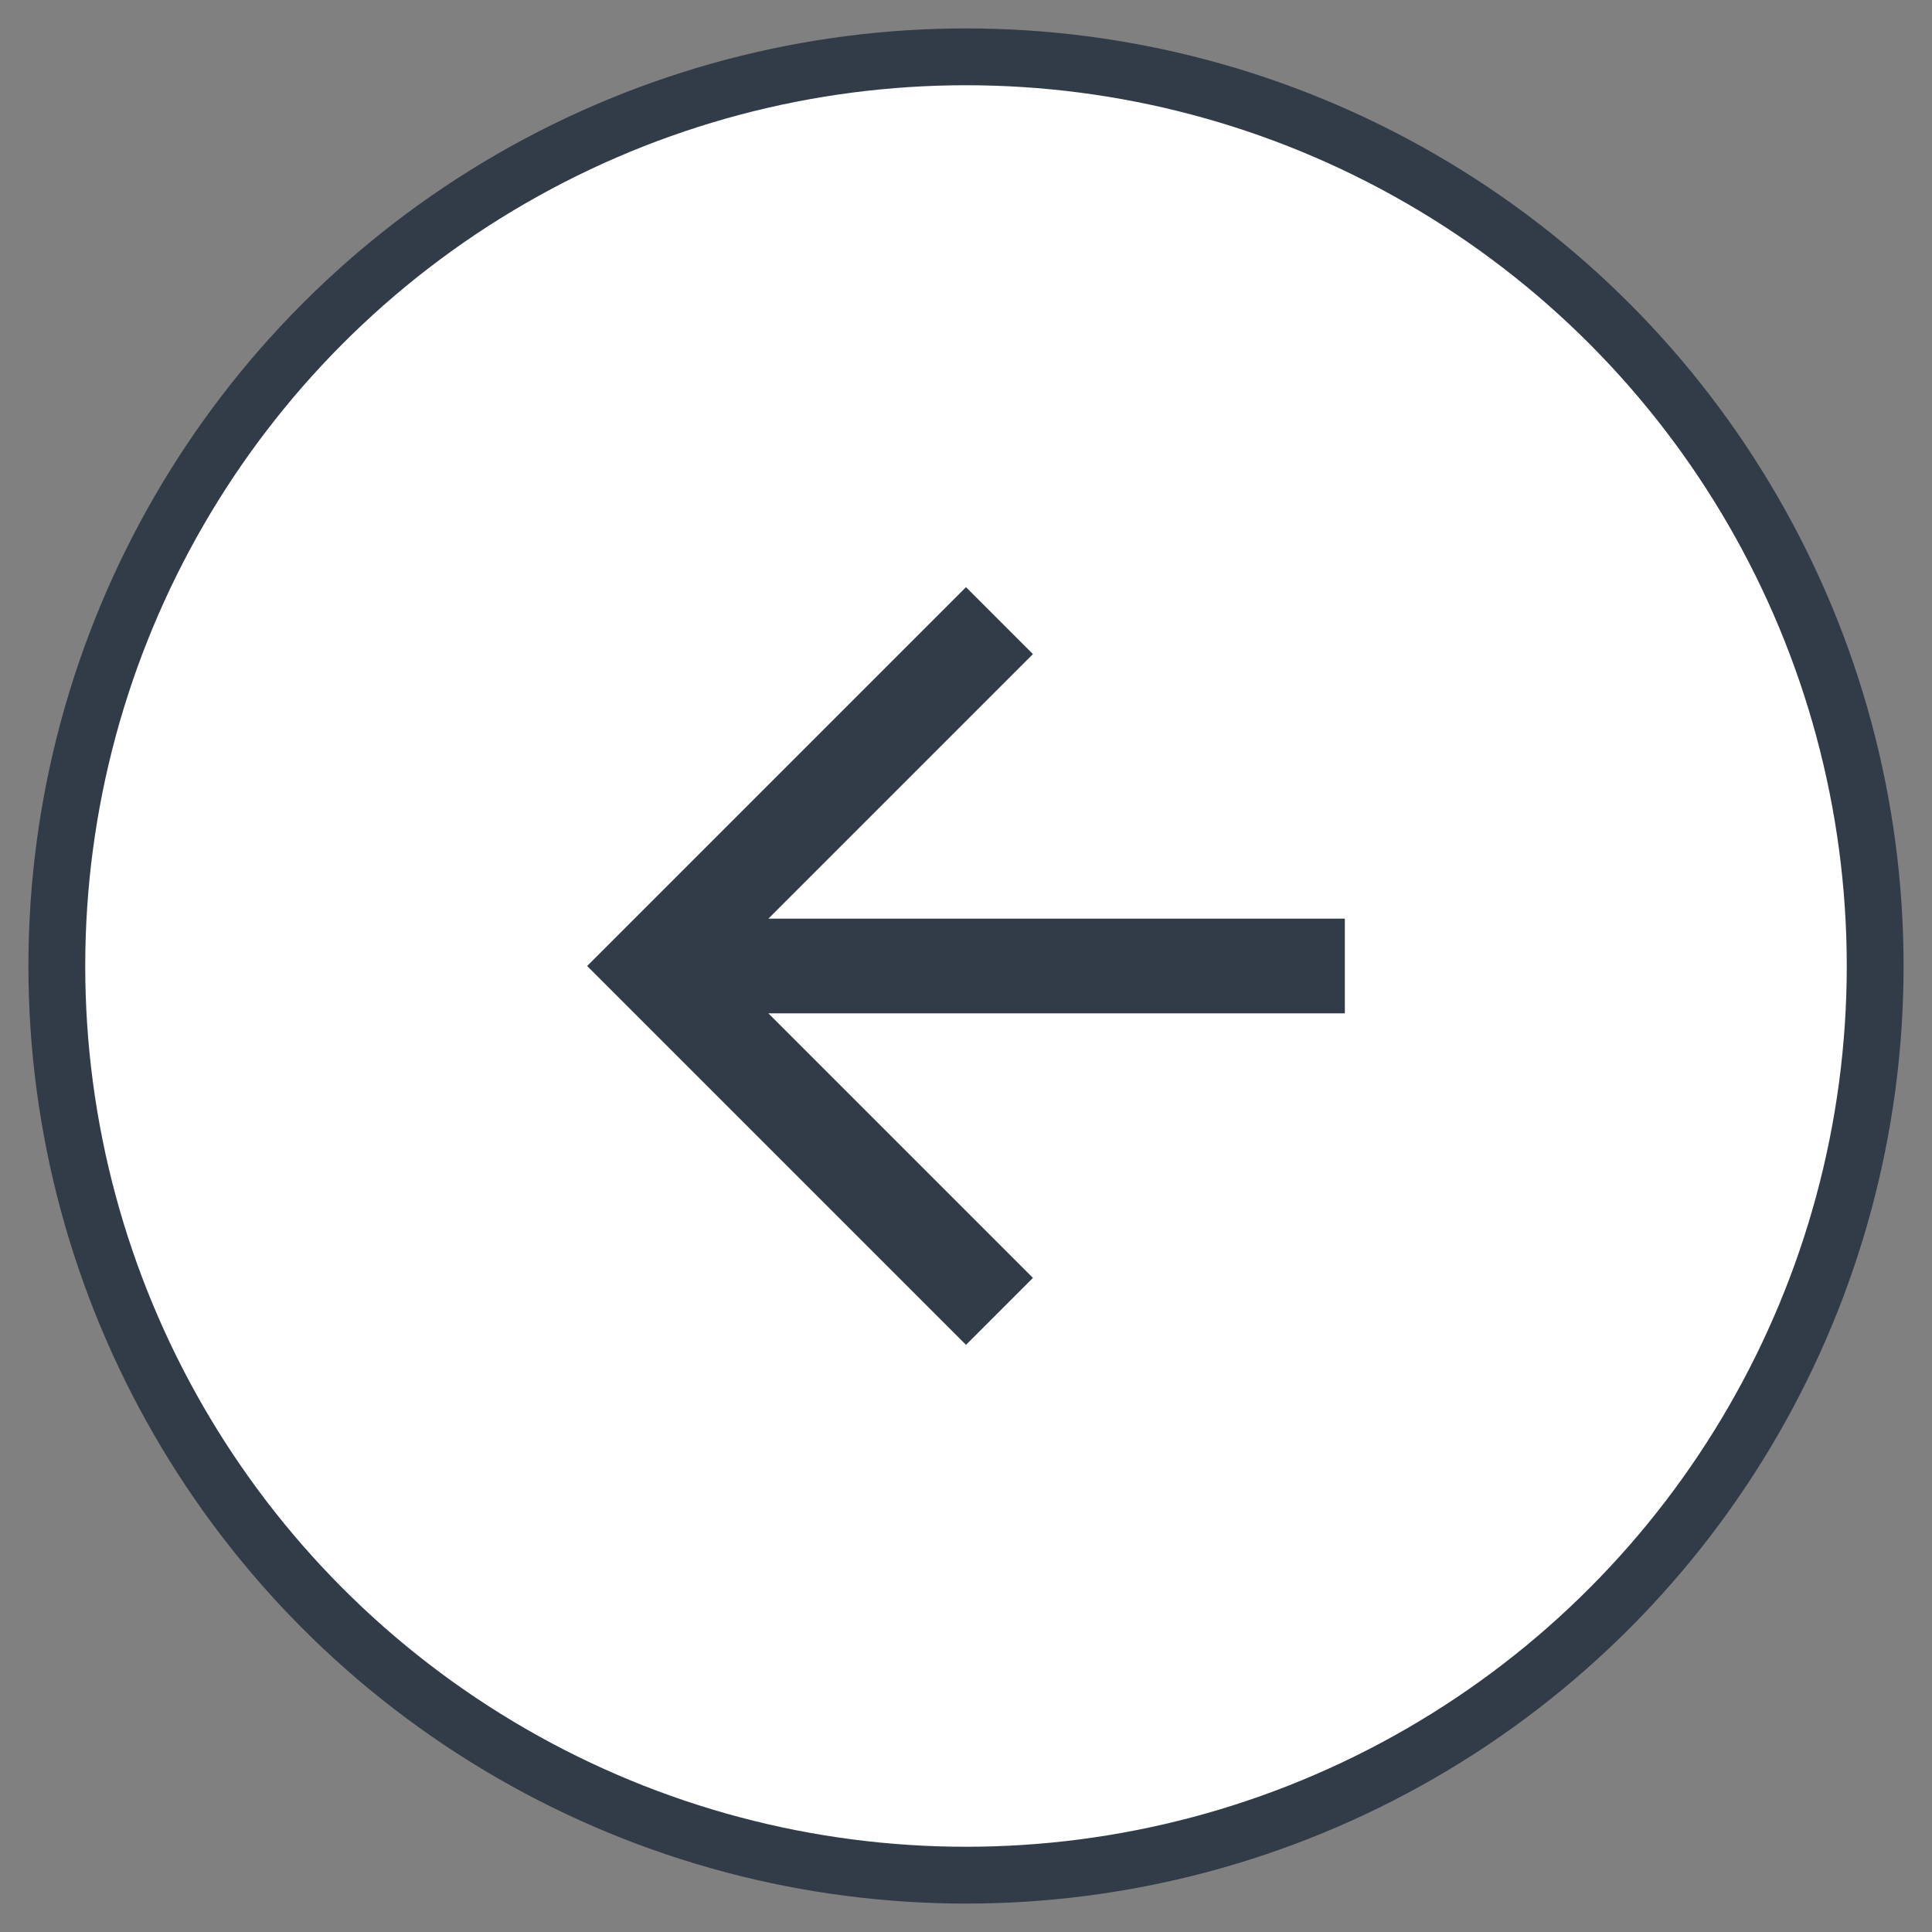 <svg xmlns="http://www.w3.org/2000/svg" width="34" height="34" viewBox="0 0 34 34">
    <rect x="0" y="0" width="34" height="34" fill="#808080" stroke="none"/>
    <g fill="none" fill-rule="evenodd" transform="matrix(-1 0 0 1 33 1)">
        <circle cx="16" cy="16" r="16" fill="#FFF" stroke="#323C48"/>
        <path d="M6 6h20v20H6z"/>
        <path fill="#323C48" fill-rule="nonzero" d="M16 9.333l-1.178 1.178 4.656 4.656H9.333v1.666h10.145l-4.656 4.656L16 22.667 22.667 16z"/>
    </g>
</svg>
